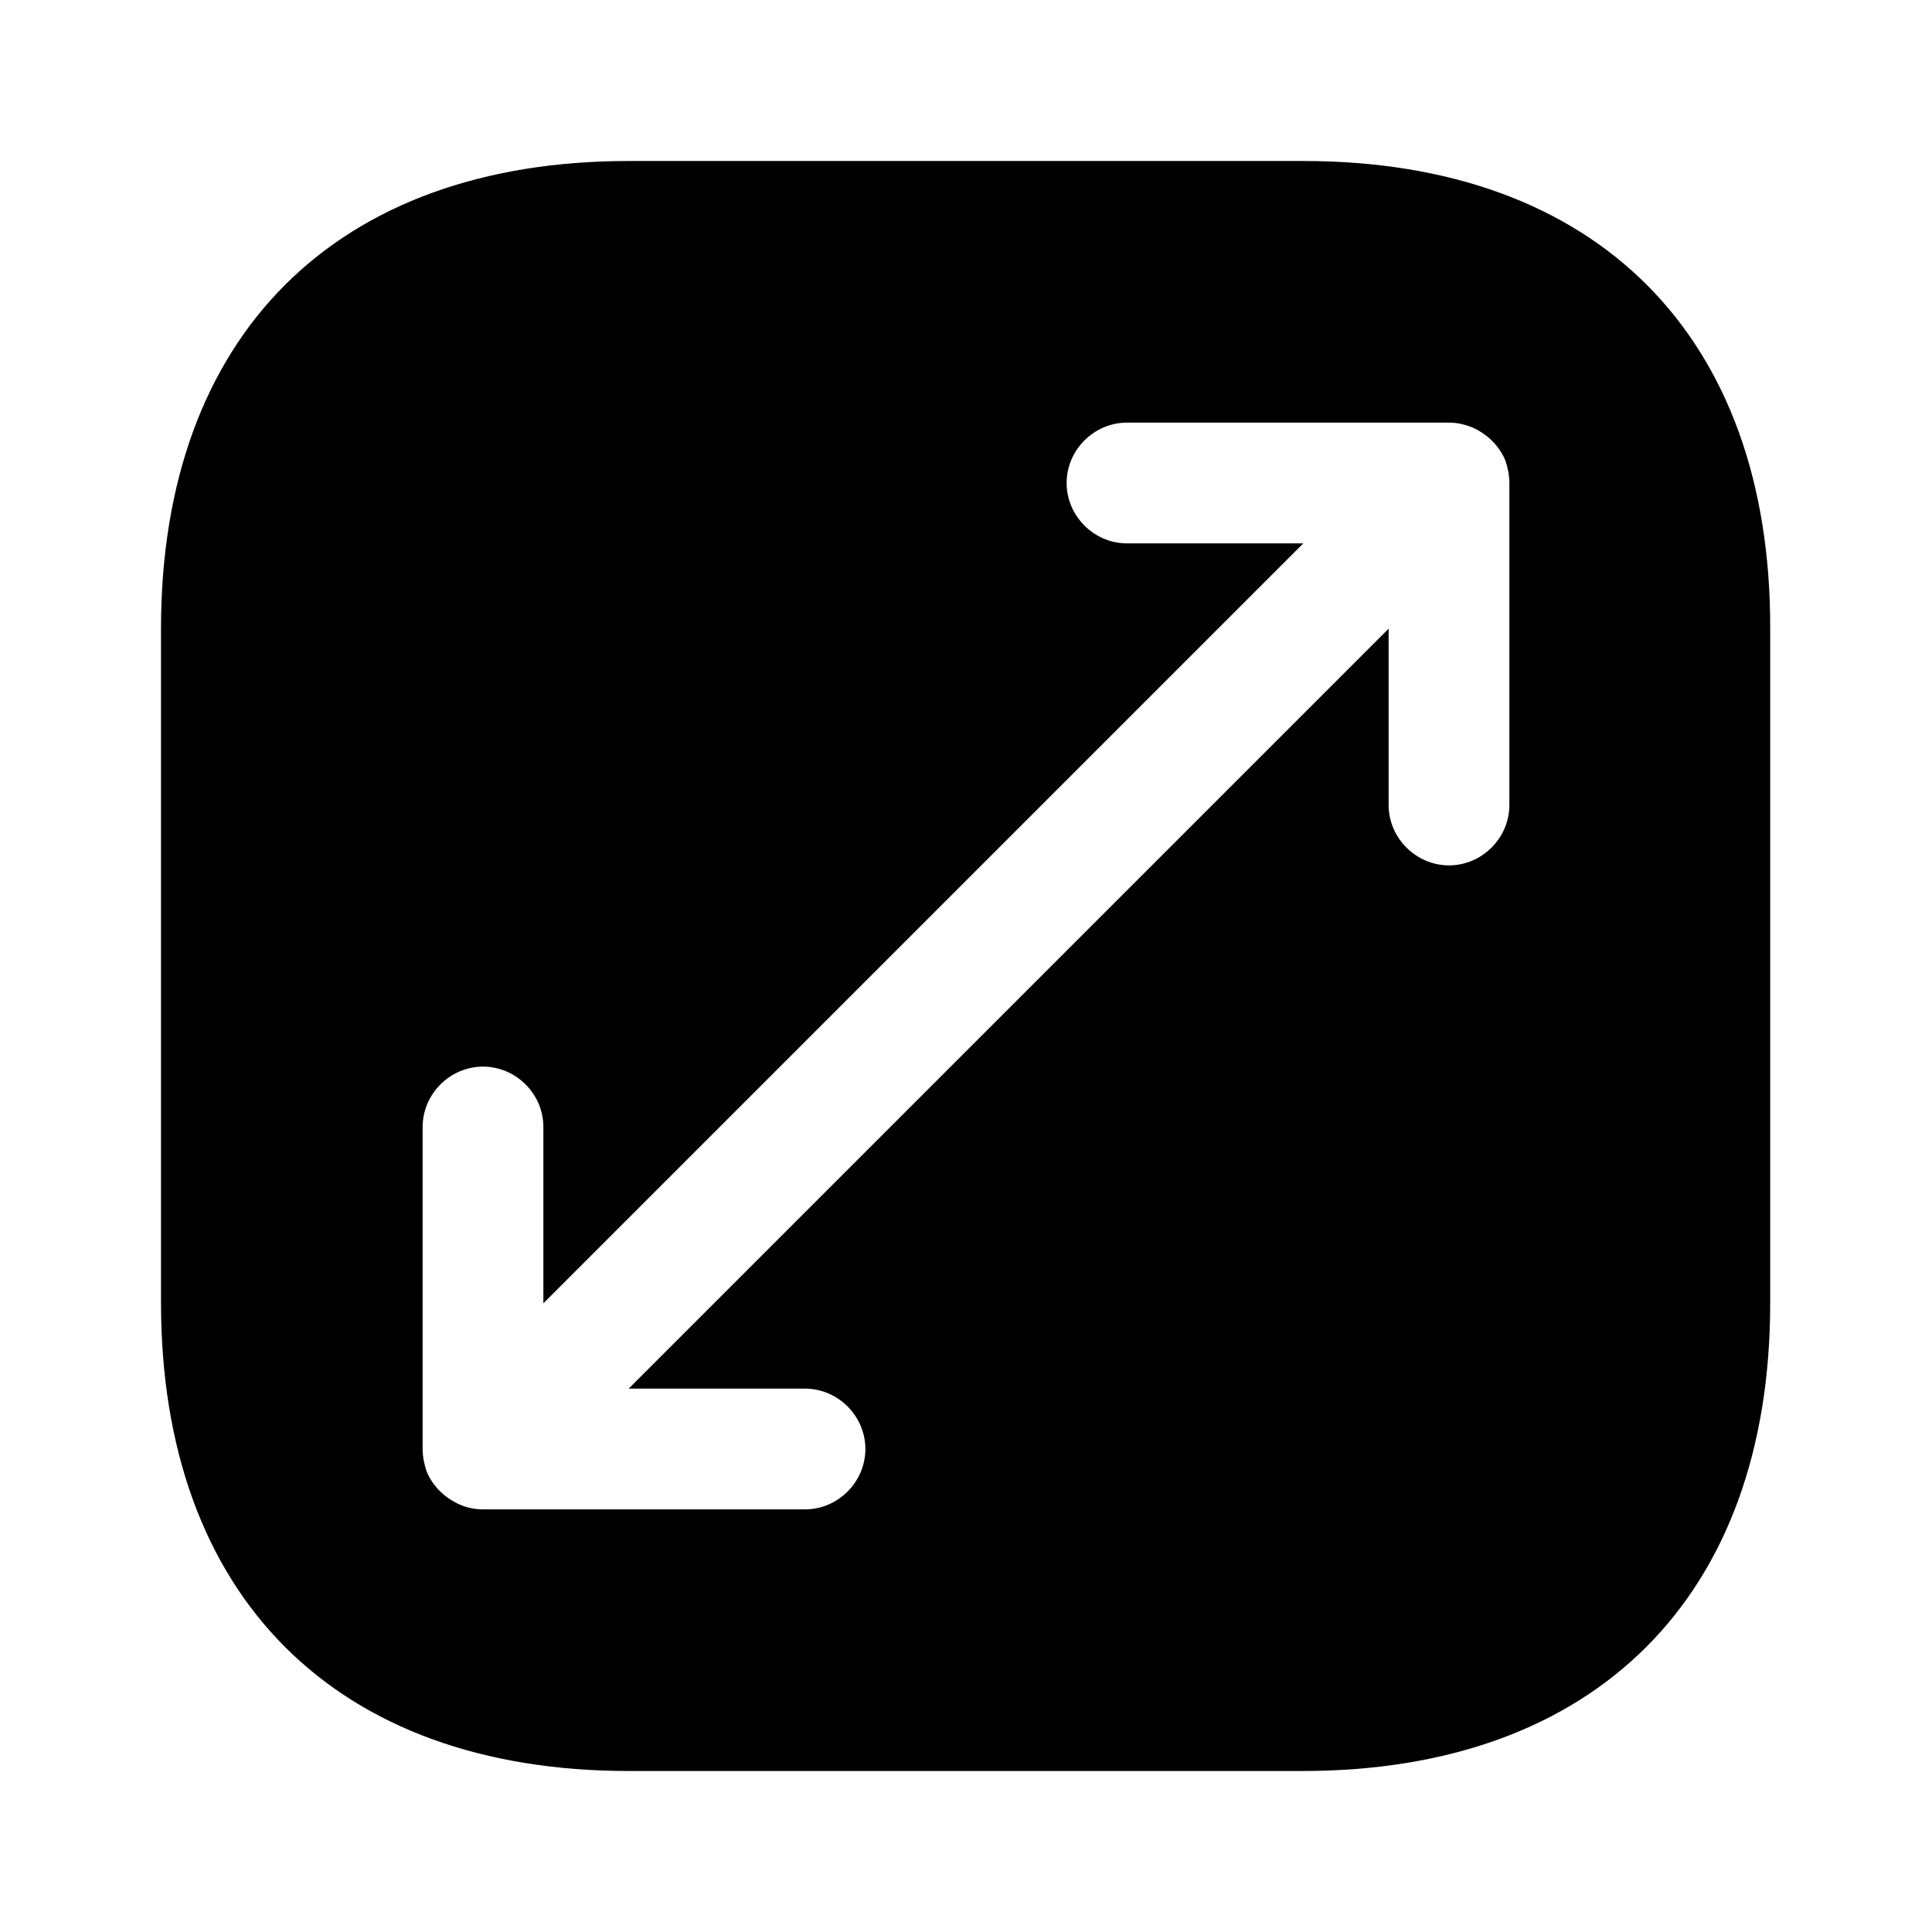 <?xml version="1.0" encoding="iso-8859-1"?>
<!-- Generator: Adobe Illustrator 19.0.0, SVG Export Plug-In . SVG Version: 6.00 Build 0)  -->
<svg fill="none" height="512" viewBox="0 0 24 24" width="512" xmlns="http://www.w3.org/2000/svg" id="fi_10387102">
                                    <path d="m16.19 2h-8.38c-3.64 0-5.81 2.17-5.81 5.81v8.37c0 3.65 2.17 5.82 5.81 5.82h8.37c3.64 0 5.81-2.17 5.81-5.81v-8.38c.01-3.64-2.16-5.81-5.8-5.81zm2.56 8c0 .41-.34.75-.75.75s-.75-.34-.75-.75v-2.19l-9.44 9.44h2.19c.41 0 .75.34.75.75s-.34.75-.75.75h-4c-.1 0-.2-.02-.29-.06-.18-.08-.33-.22-.41-.41-.03-.09-.05-.18-.05-.28v-4c0-.41.34-.75.75-.75s.75.34.75.75v2.19l9.44-9.44h-2.19c-.41 0-.75-.34-.75-.75s.34-.75.75-.75h4c.1 0 .19.02.29.06.18.08.33.22.41.41.03.09.05.18.05.28z" fill="rgb(0,0,0)"></path>
                                </svg>